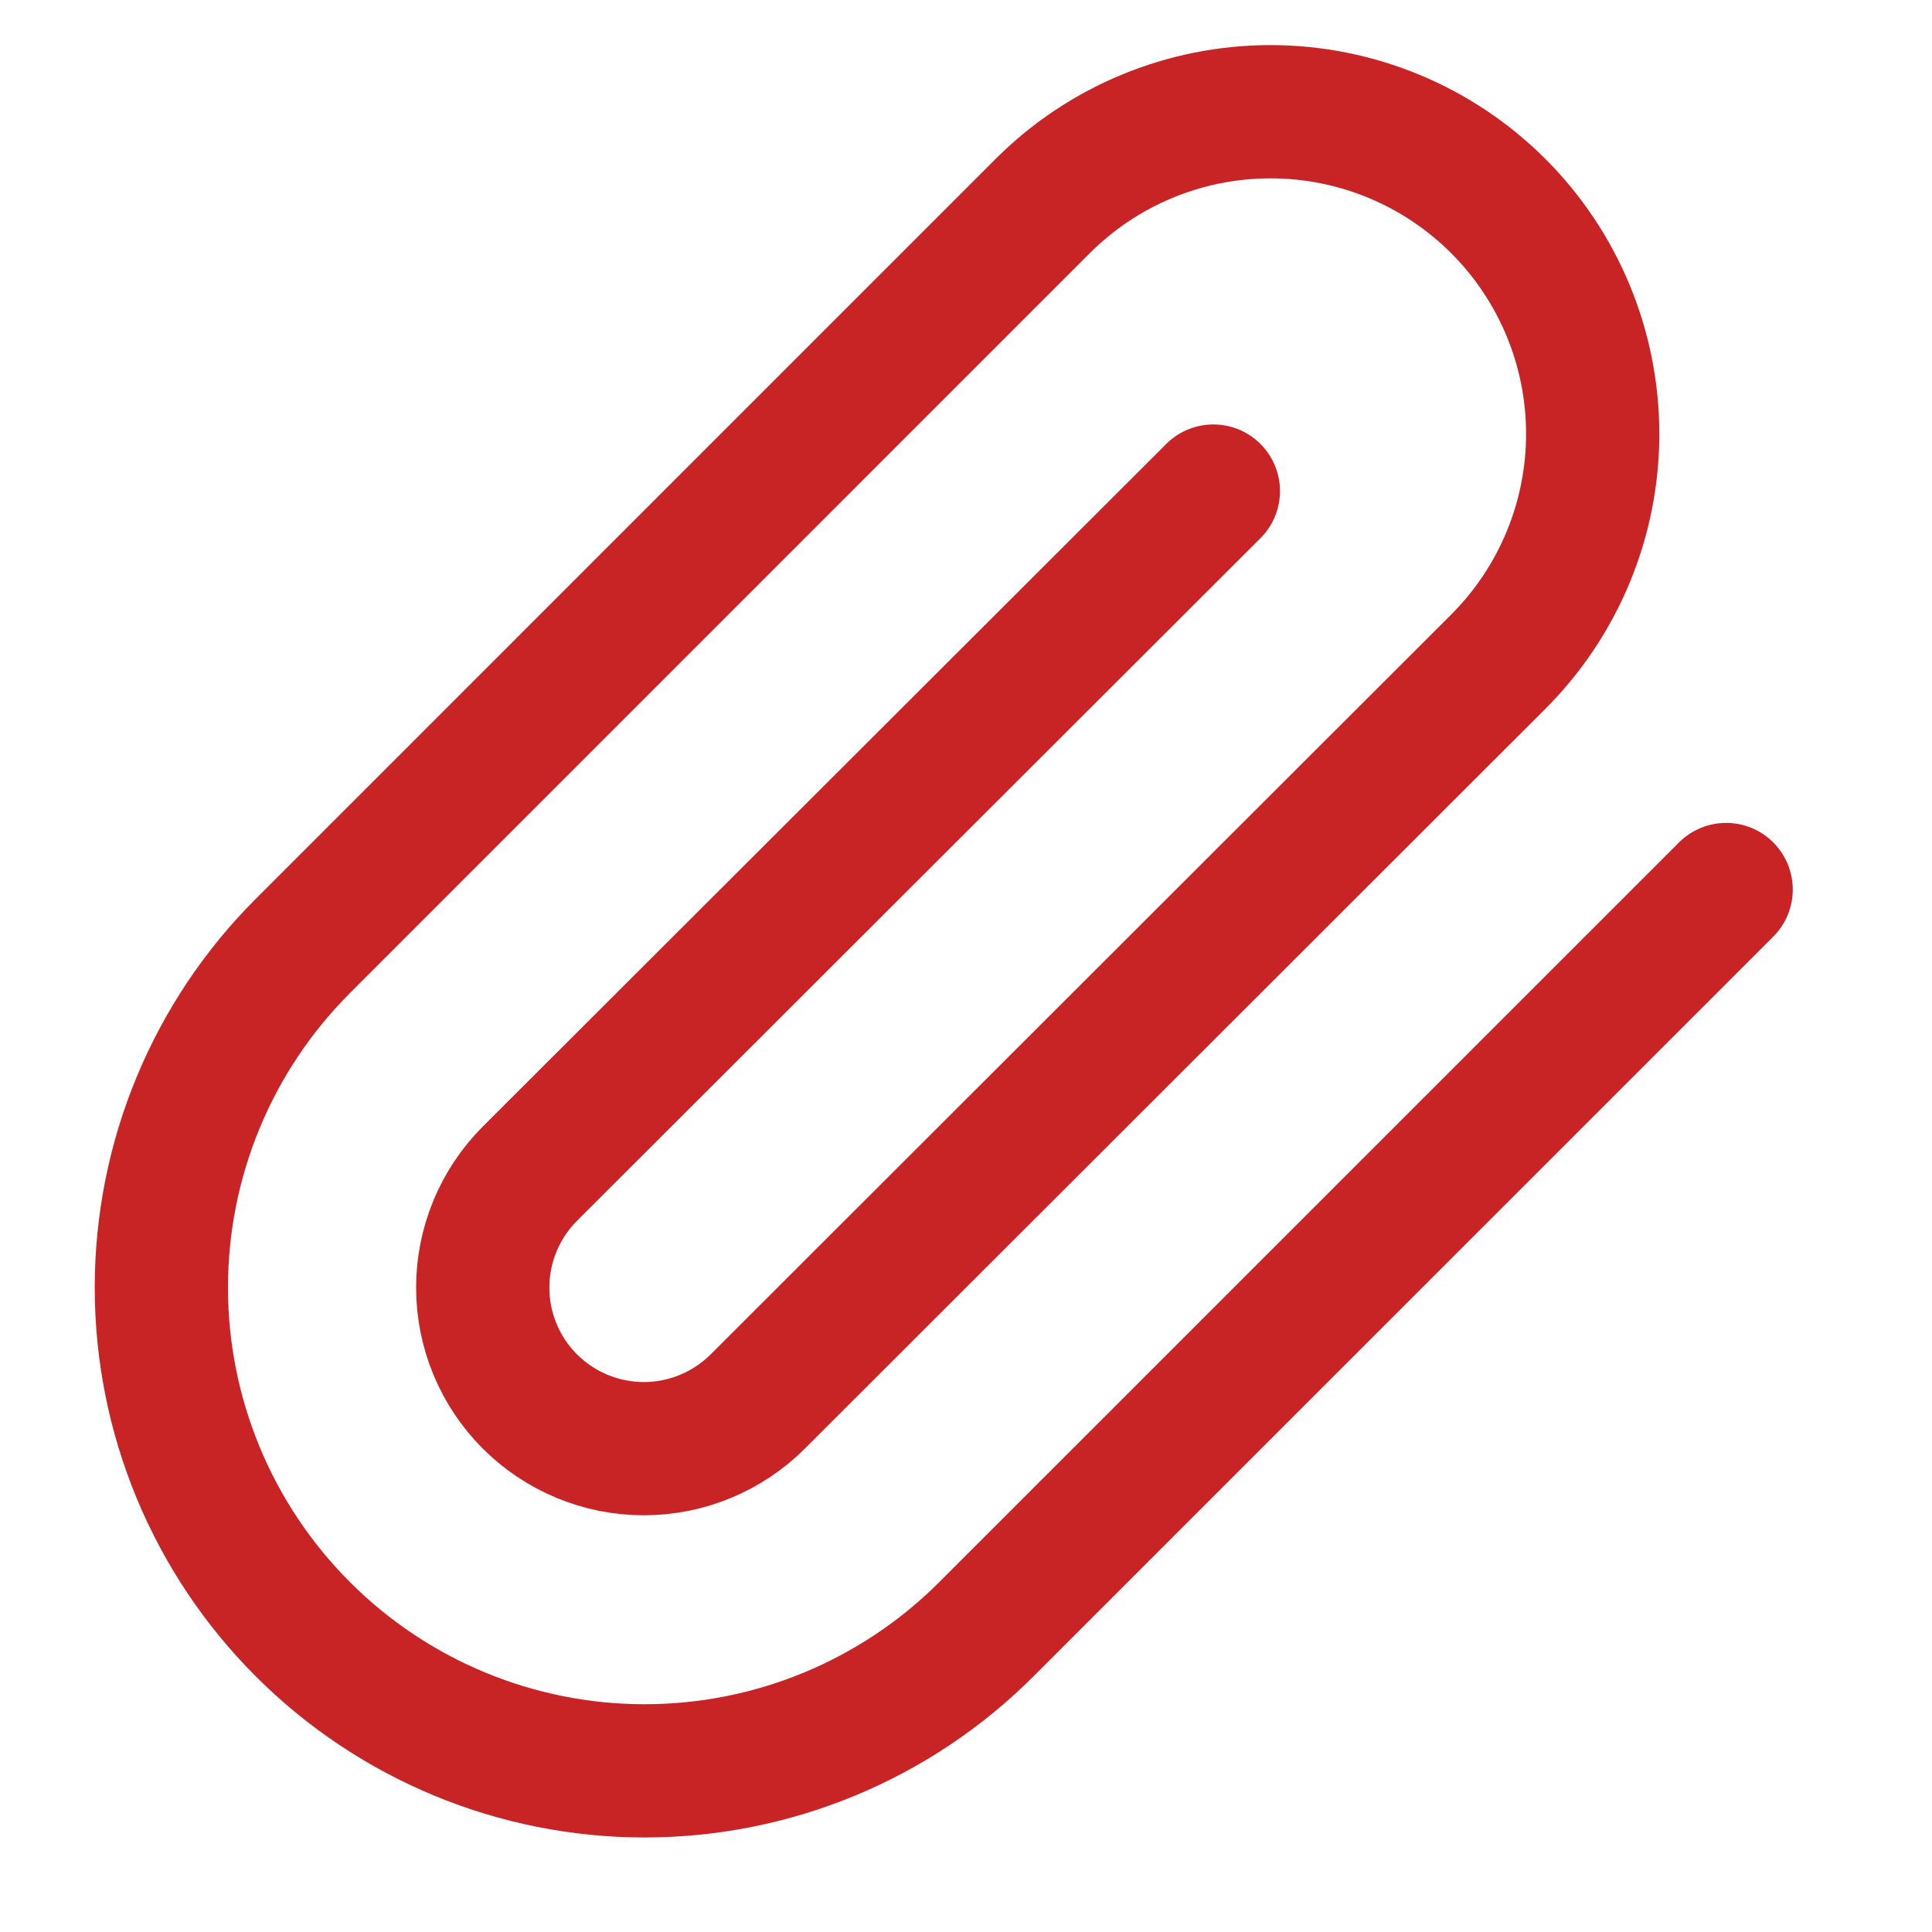<svg width="29" height="29" viewBox="0 0 29 29" fill="none" xmlns="http://www.w3.org/2000/svg">
<path d="M25.91 13.352L14.805 24.456C13.445 25.817 11.6 26.581 9.676 26.581C7.752 26.581 5.907 25.817 4.547 24.456C3.186 23.096 2.422 21.251 2.422 19.327C2.422 17.403 3.186 15.558 4.547 14.198L15.651 3.093C16.558 2.186 17.788 1.677 19.071 1.677C20.353 1.677 21.583 2.186 22.49 3.093C23.397 4 23.907 5.23 23.907 6.513C23.907 7.795 23.397 9.025 22.49 9.932L11.374 21.037C10.92 21.49 10.305 21.745 9.664 21.745C9.023 21.745 8.408 21.49 7.954 21.037C7.501 20.584 7.246 19.968 7.246 19.327C7.246 18.686 7.501 18.071 7.954 17.617L18.213 7.371" stroke="#C82325" stroke-width="2" stroke-linecap="round" stroke-linejoin="round"/>
</svg>
